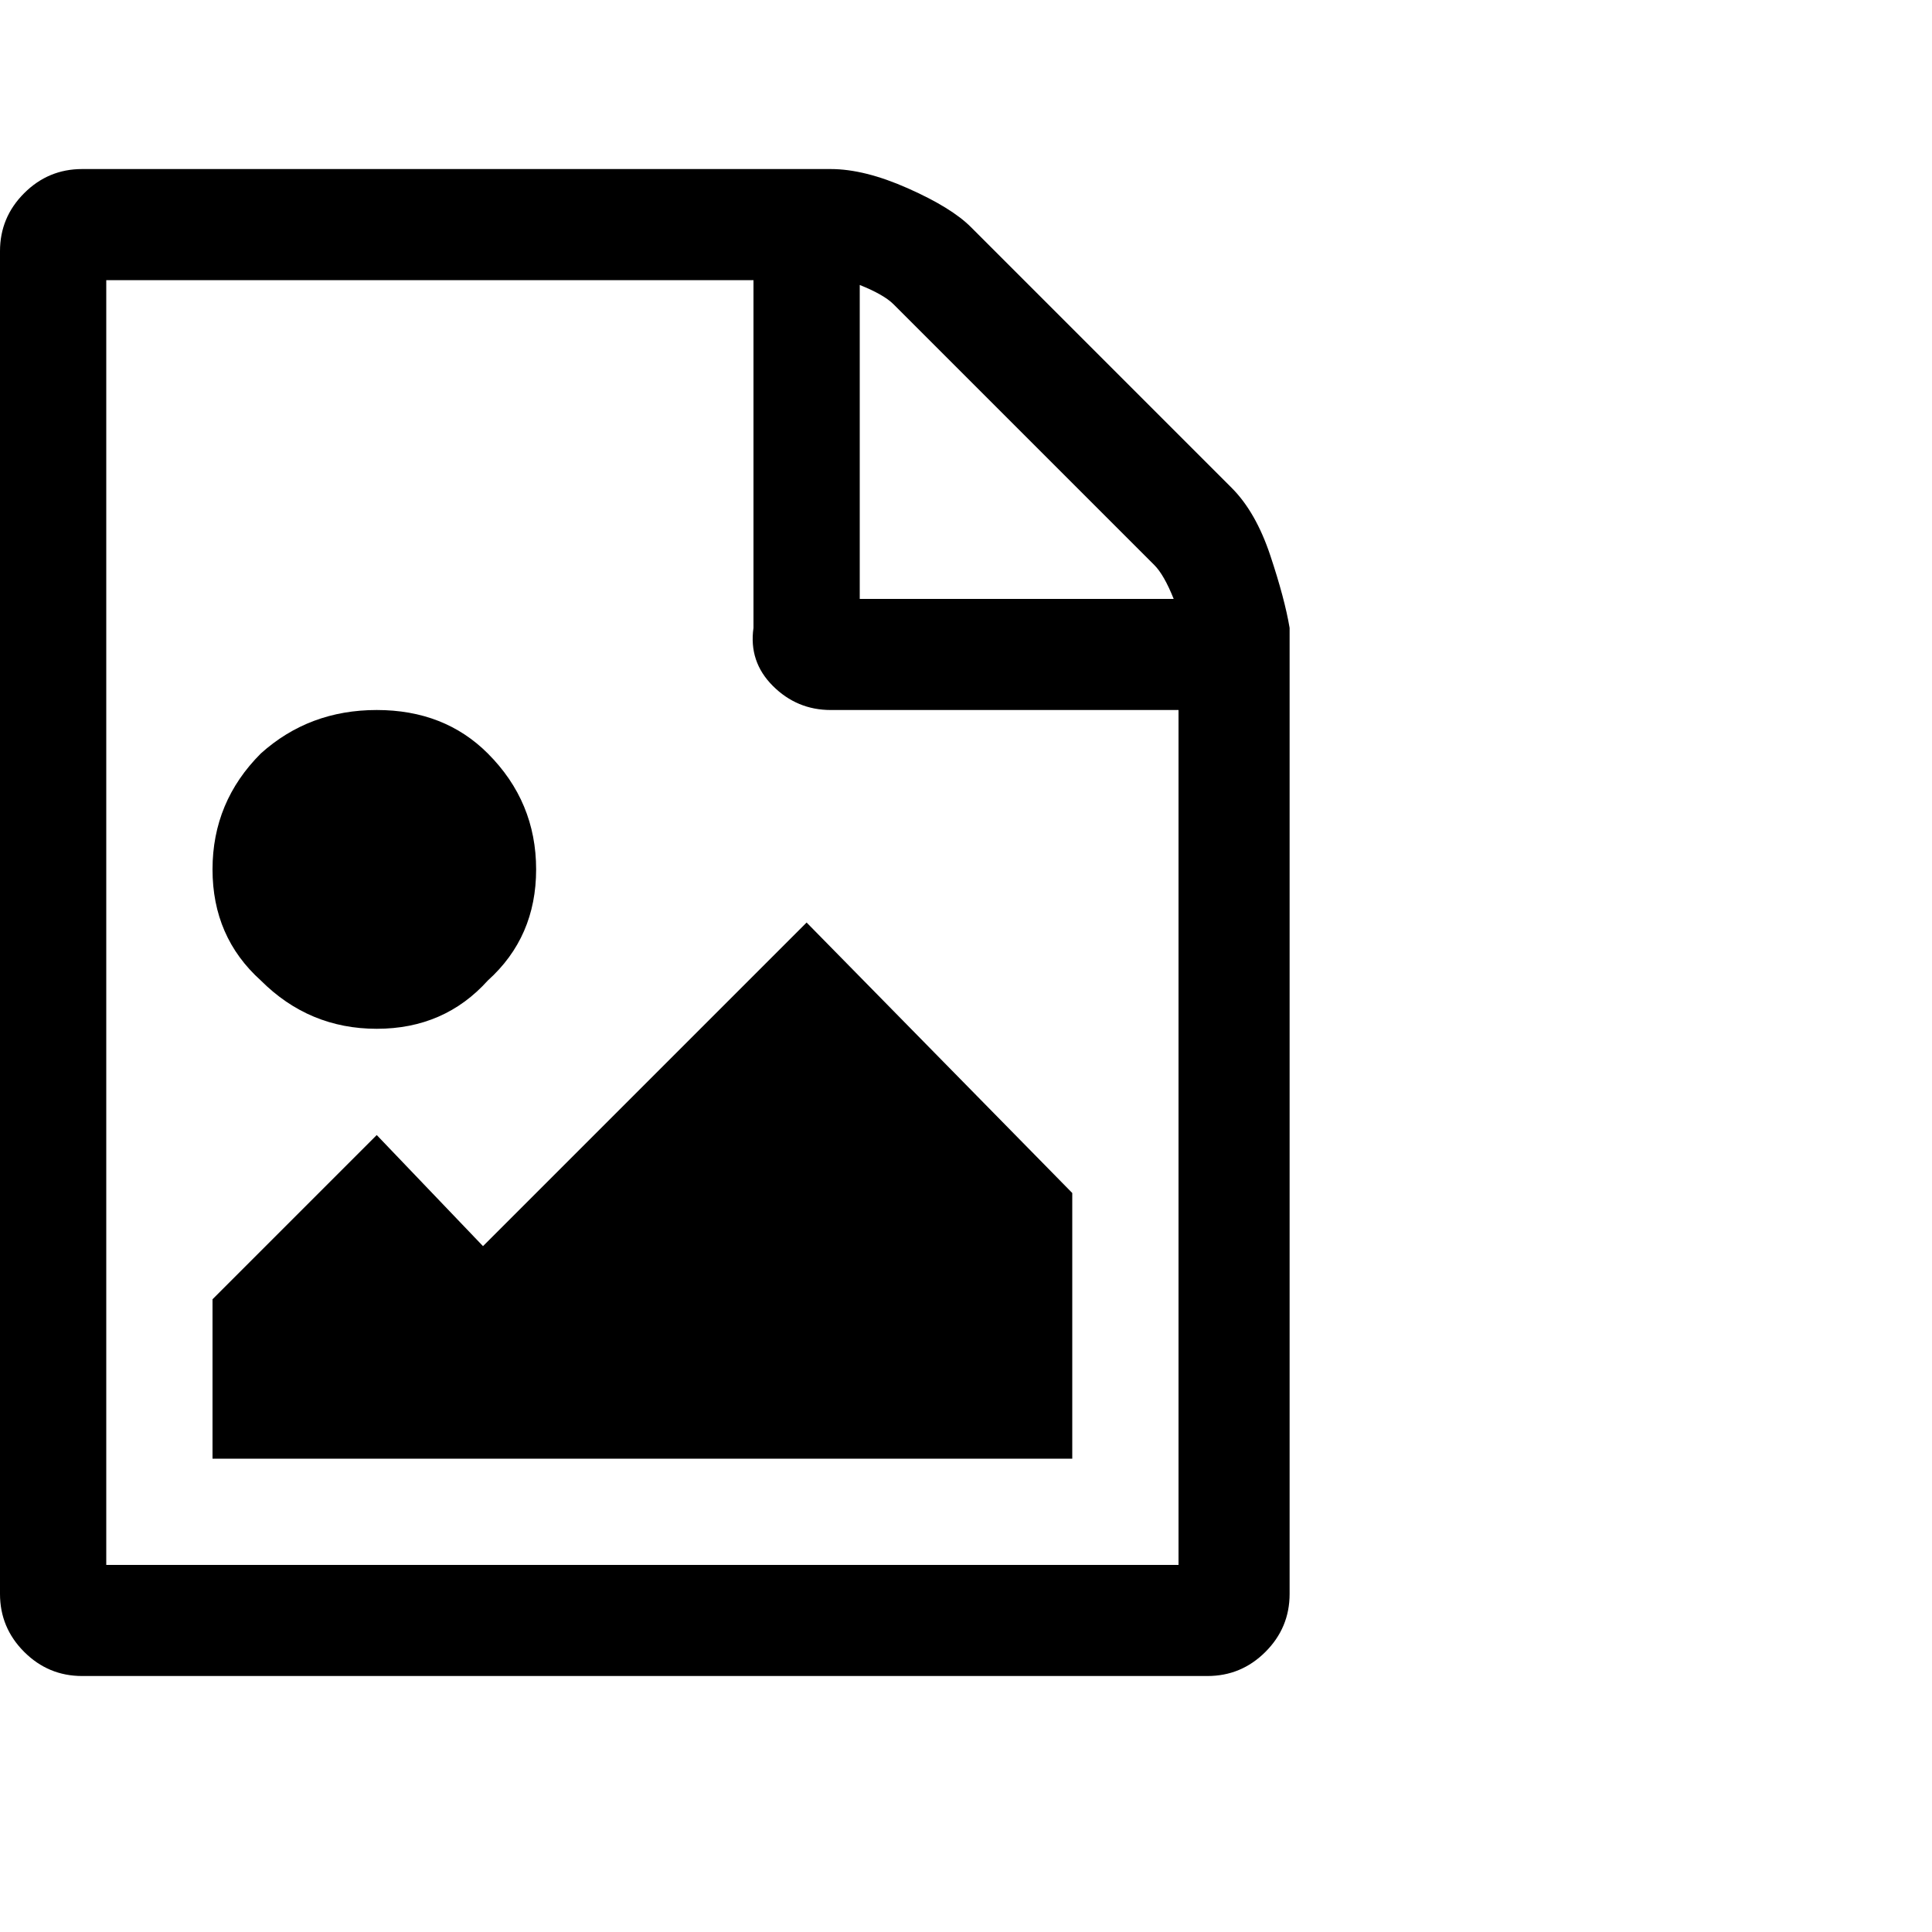 <?xml version="1.0"?><svg viewBox="0 0 40 40" xmlns="http://www.w3.org/2000/svg" height="40" width="40"><path d="m25.5 10.1q0.5 0.5 0.8 1.4t0.4 1.5v20q0 0.7-0.5 1.2t-1.2 0.5h-23.3q-0.7 0-1.2-0.5t-0.5-1.2v-27.8q0-0.7 0.5-1.2t1.2-0.5h15.5q0.7 0 1.6 0.4t1.3 0.8l5.4 5.4z m-7.7-4.2v6.5h6.5q-0.2-0.5-0.4-0.7l-5.4-5.4q-0.2-0.2-0.7-0.4z m6.6 26.5v-17.7h-7.2q-0.7 0-1.2-0.5t-0.4-1.2v-7.2h-13.4v26.6h22.2z m-2.2-7.7v5.5h-17.8v-3.3l3.4-3.4 2.2 2.3 6.7-6.7 5.5 5.6z m-12.1-4.4q-0.9 1-2.3 1t-2.4-1q-1-0.9-1-2.3t1-2.4q1-0.9 2.4-0.9t2.3 0.9q1 1 1 2.4t-1 2.3z"></path></svg>